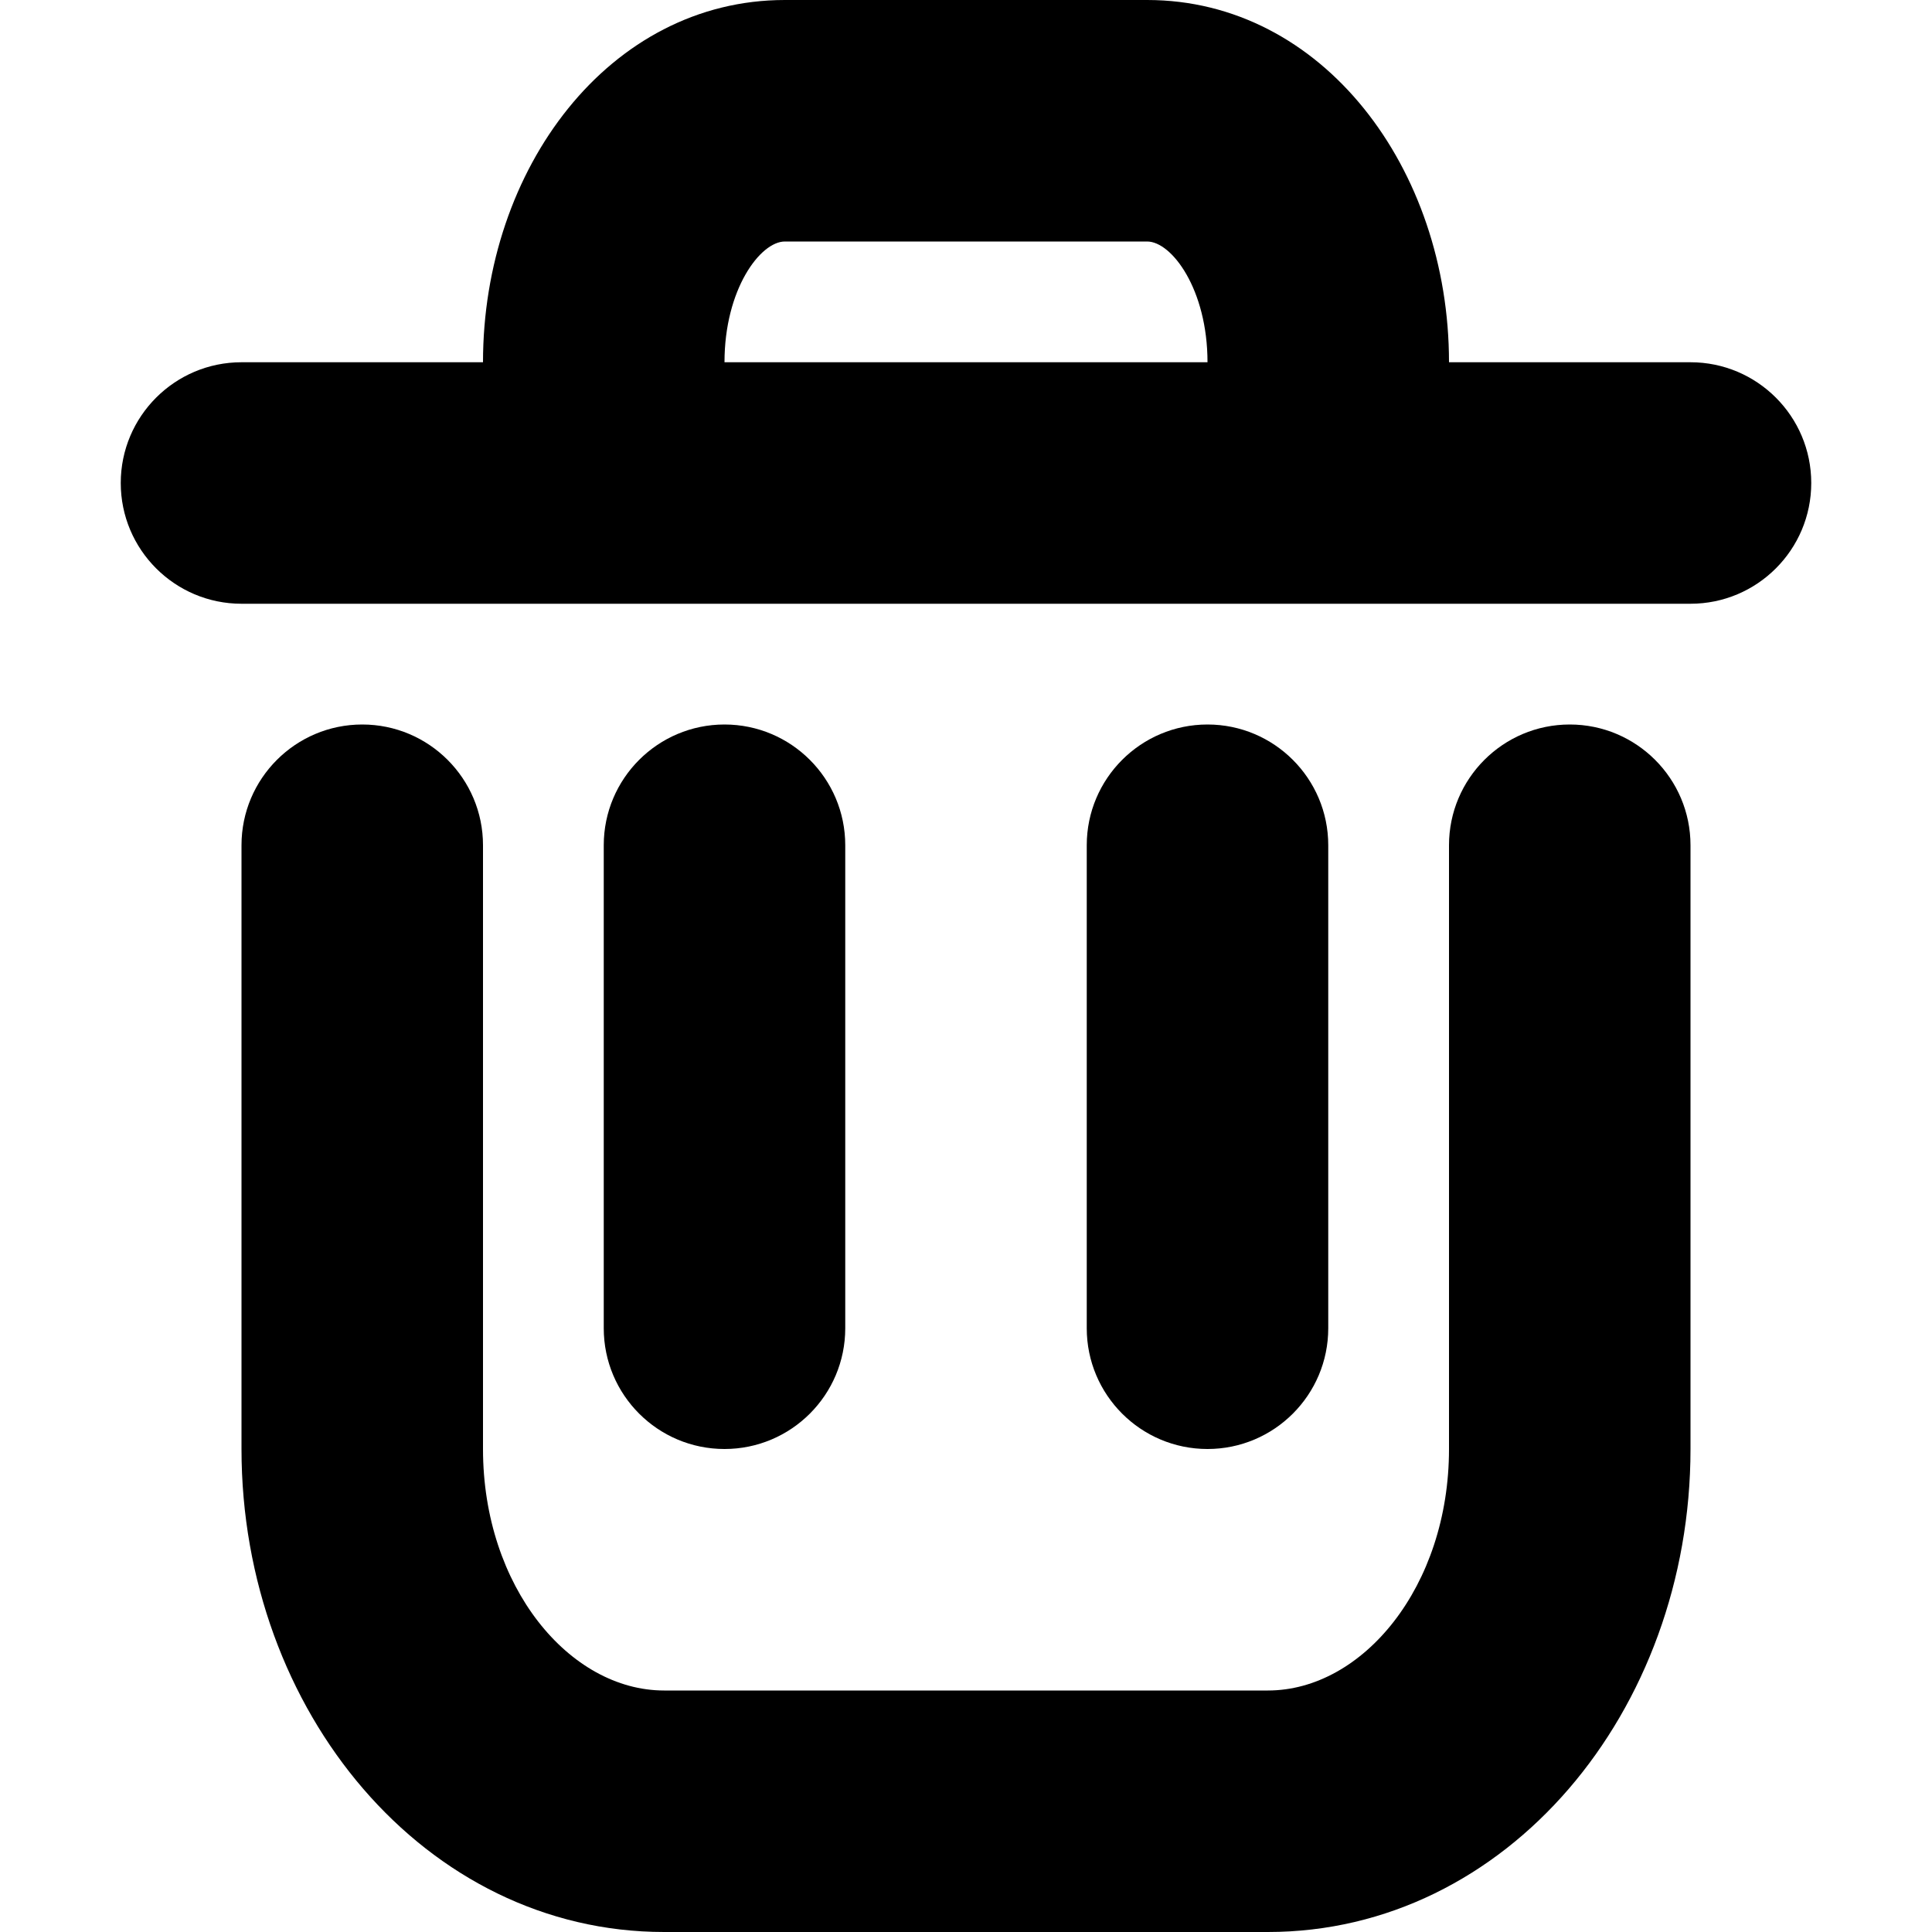 <?xml version="1.0" encoding="UTF-8"?>
<svg width="16px" height="16px" viewBox="0 0 16 16" version="1.1" xmlns="http://www.w3.org/2000/svg" xmlns:xlink="http://www.w3.org/1999/xlink">
    <!-- Generator: Sketch 48.1 (47250) - http://www.bohemiancoding.com/sketch -->
    <title>Icons / Trash</title>
    <desc>Created with Sketch.</desc>
    <defs>
        <path d="M1,4 L13,4 L1,4 Z M3,3 C3,1.395 4.047,-1.33226763e-15 5.5,-1.33226763e-15 L8.5,-4.4408921e-16 C9.953,-4.4408921e-16 11,1.395 11,3 L13,3 C13.552,3 14,3.448 14,4 C14,4.552 13.552,5 13,5 L1,5 C0.448,5 0,4.552 0,4 C-1.11022302e-16,3.448 0.448,3 1,3 L3,3 Z M5,3 L9,3 C9,2.395 8.703,2 8.5,2 L5.5,2 C5.297,2 5,2.395 5,3 Z M11,7 C11,6.448 11.448,6 12,6 C12.552,6 13,6.448 13,7 L13,12 C13,14.173 11.477,16 9.5,16 L4.5,16 C2.523,16 1,14.173 1,12 L1,7 C1,6.448 1.448,6 2,6 C2.552,6 3,6.448 3,7 L3,12 C3,13.141 3.716,14 4.5,14 L9.5,14 C10.284,14 11,13.141 11,12 L11,7 Z M5,6 C5.552,6 6,6.448 6,7 L6,11 C6,11.552 5.552,12 5,12 C4.448,12 4,11.552 4,11 L4,7 C4,6.448 4.448,6 5,6 Z M9,6 C9.552,6 10,6.448 10,7 L10,11 C10,11.552 9.552,12 9,12 C8.448,12 8,11.552 8,11 L8,7 C8,6.448 8.448,6 9,6 Z" id="path-1"></path>
    </defs>
    <g id="Symbols" stroke="none" stroke-width="1" fill="none" fill-rule="evenodd">
        <g id="Icons-/-Trash">
            <g id="Color-/-Medium-Gray" transform="translate(1, 0)">
                <mask id="mask-2" fill="white">
                    <use xlink:href="#path-1"></use>
                </mask>
                <use id="Mask" fill="#000" fill-rule="nonzero" xlink:href="#path-1"></use>
            </g>
        </g>
    </g>
</svg>